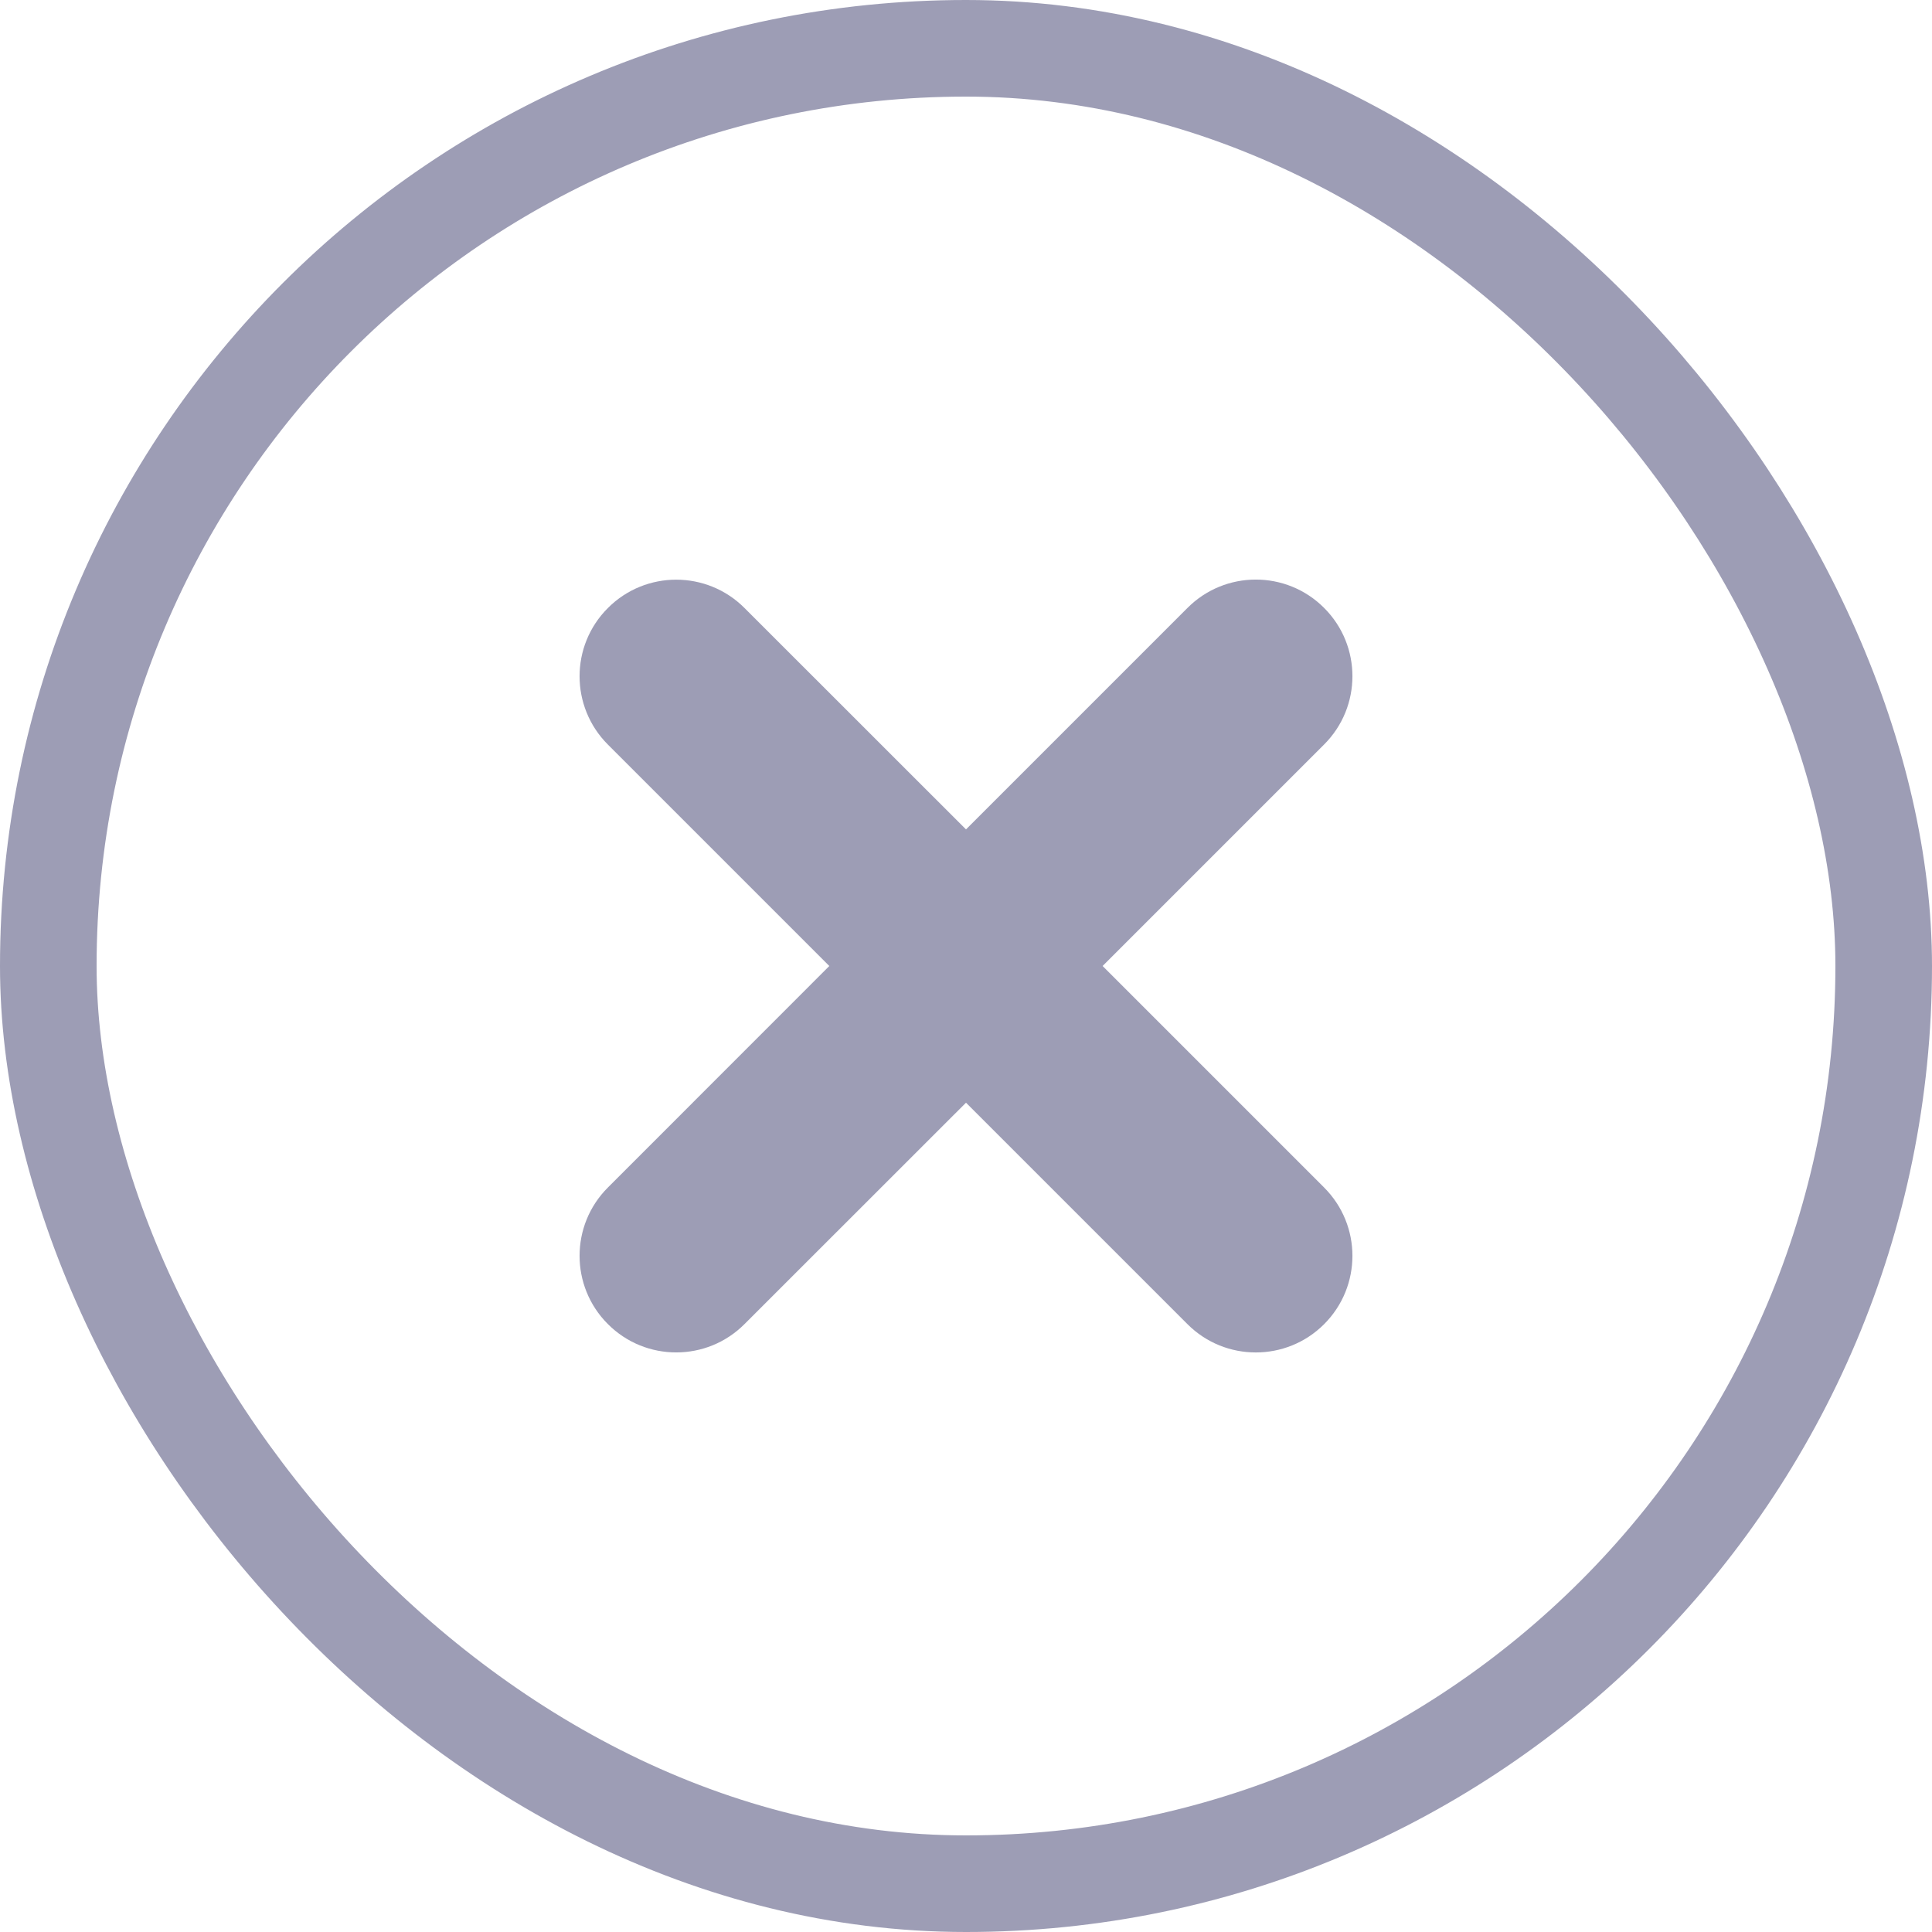 <svg width="20" height="20" viewBox="0 0 20 20" fill="none" xmlns="http://www.w3.org/2000/svg">
<g id="icon / 20px / cross">
<path id="Vector" fill-rule="evenodd" clip-rule="evenodd" d="M13.707 6.293C14.098 6.683 14.098 7.317 13.707 7.707L11.414 10L13.707 12.293C14.098 12.684 14.098 13.317 13.707 13.708C13.317 14.098 12.683 14.098 12.293 13.708L10 11.415L7.707 13.707C7.317 14.098 6.683 14.098 6.293 13.707C5.902 13.317 5.902 12.683 6.293 12.293L8.585 10L6.293 7.708C5.902 7.317 5.902 6.684 6.293 6.294C6.683 5.903 7.317 5.903 7.707 6.294L10 8.586L12.293 6.293C12.683 5.902 13.317 5.902 13.707 6.293Z" fill="#9D9DB5"/>
<rect x="0.5" y="0.5" width="19" height="19" rx="9.5" stroke="#9D9DB5"/>
</g>
</svg>
